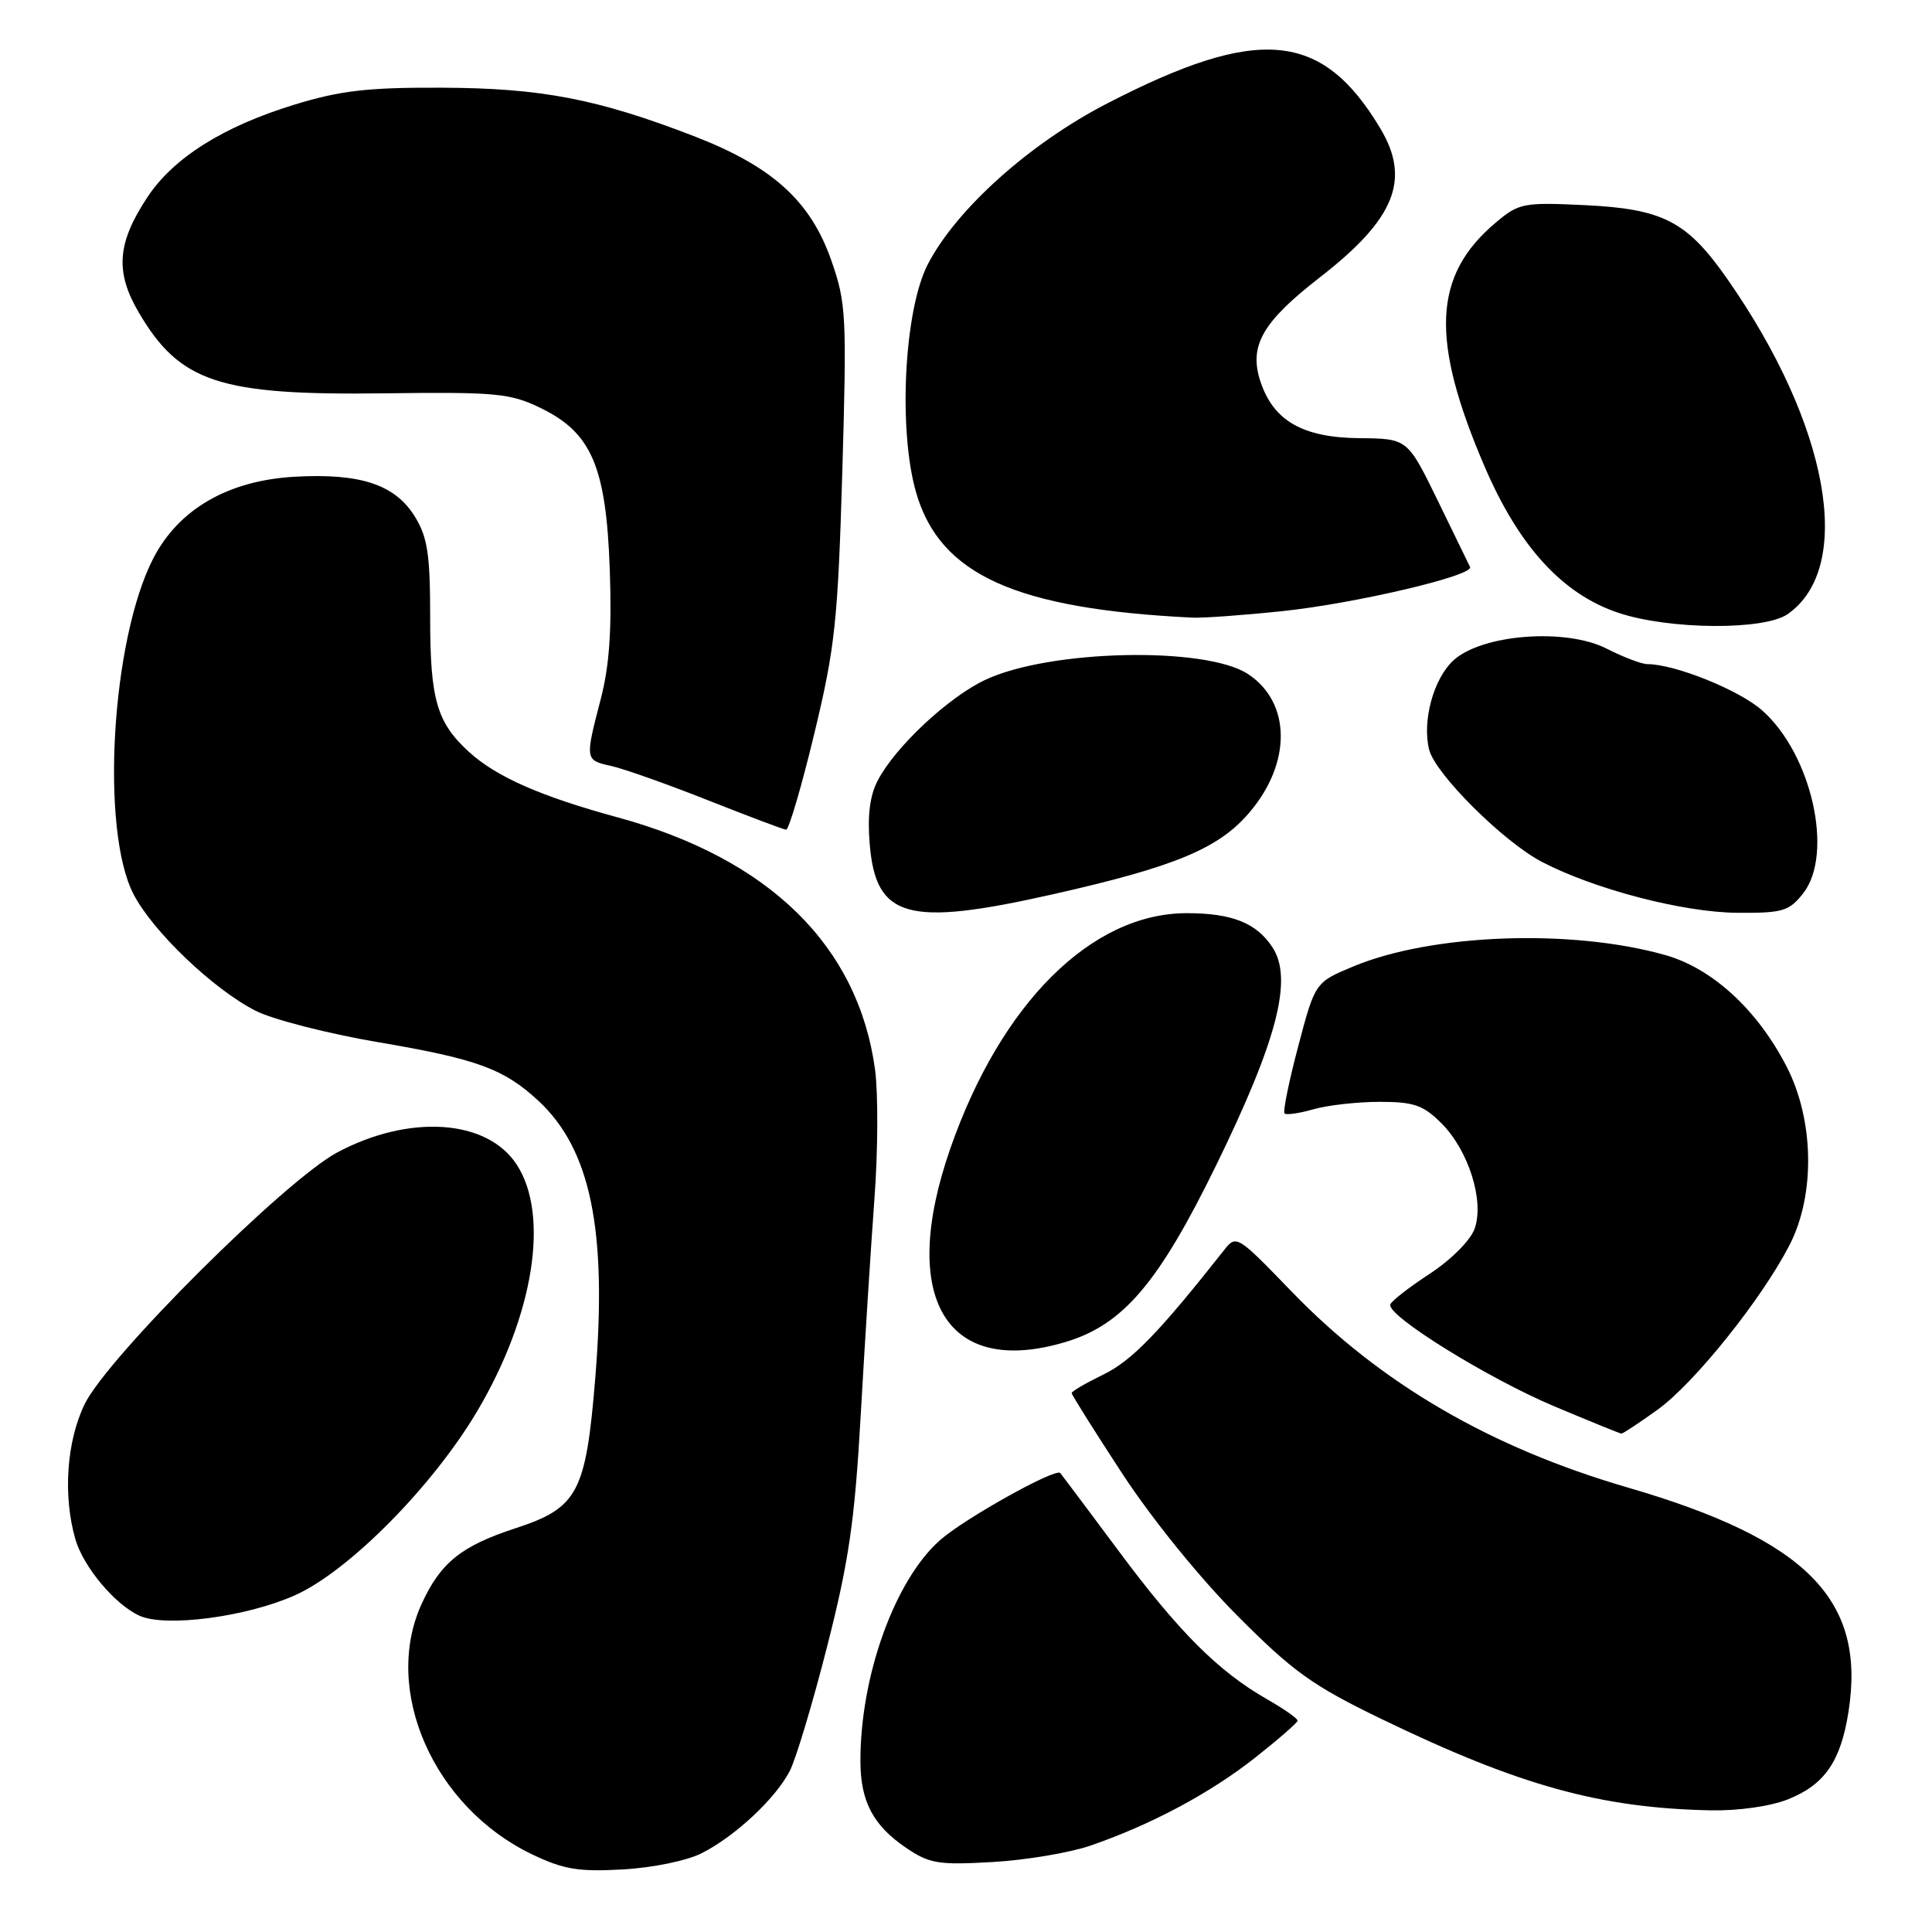 <?xml version="1.0" encoding="UTF-8" standalone="no"?>
<!DOCTYPE svg PUBLIC "-//W3C//DTD SVG 1.1//EN" "http://www.w3.org/Graphics/SVG/1.1/DTD/svg11.dtd" >
<svg xmlns="http://www.w3.org/2000/svg" xmlns:xlink="http://www.w3.org/1999/xlink" version="1.1" viewBox="0 0 256 256">
 <g >
 <path fill="currentColor"
d=" M 93.00 245.55 C 97.39 243.32 102.72 238.36 104.63 234.70 C 105.44 233.17 107.67 225.74 109.59 218.20 C 112.48 206.88 113.26 201.55 114.05 187.50 C 114.58 178.15 115.39 165.30 115.86 158.95 C 116.34 152.60 116.37 144.86 115.95 141.74 C 113.72 125.33 101.94 113.78 81.82 108.30 C 71.66 105.53 65.79 102.95 62.15 99.64 C 57.88 95.74 57.00 92.72 57.00 81.92 C 57.00 73.41 56.66 71.19 54.96 68.43 C 52.34 64.20 47.74 62.68 39.04 63.17 C 30.23 63.67 23.67 67.46 20.30 74.01 C 14.75 84.80 13.28 110.02 17.71 118.52 C 20.28 123.45 28.27 131.08 33.86 133.93 C 36.14 135.09 43.51 136.98 50.25 138.12 C 63.23 140.33 66.78 141.63 71.34 145.86 C 78.26 152.29 80.46 162.94 78.89 182.43 C 77.64 197.80 76.59 199.79 68.31 202.50 C 61.12 204.85 58.38 207.05 55.88 212.50 C 50.62 223.95 57.45 239.46 70.50 245.71 C 74.68 247.71 76.65 248.04 82.50 247.71 C 86.48 247.49 91.01 246.56 93.00 245.55 Z  M 144.50 244.55 C 152.54 241.78 160.38 237.59 166.34 232.88 C 169.39 230.47 171.91 228.28 171.94 228.00 C 171.96 227.72 170.15 226.45 167.91 225.17 C 161.45 221.48 156.21 216.25 148.22 205.50 C 144.12 200.00 140.65 195.36 140.49 195.18 C 139.86 194.49 127.86 201.18 124.58 204.06 C 118.57 209.34 113.97 222.11 114.01 233.43 C 114.03 238.71 115.71 241.88 120.01 244.81 C 123.15 246.95 124.30 247.14 131.50 246.73 C 135.90 246.48 141.75 245.50 144.50 244.55 Z  M 236.92 238.42 C 241.77 236.48 243.90 233.40 244.93 226.85 C 247.28 211.98 239.45 204.02 215.67 197.10 C 197.47 191.80 182.90 183.31 171.17 171.16 C 163.90 163.64 163.82 163.58 162.17 165.68 C 153.60 176.55 149.97 180.29 146.25 182.11 C 143.91 183.25 142.00 184.36 142.00 184.59 C 142.00 184.81 145.01 189.61 148.70 195.25 C 152.58 201.19 158.99 209.11 163.95 214.08 C 171.35 221.52 173.91 223.35 183.00 227.75 C 201.31 236.61 212.06 239.59 226.73 239.88 C 230.36 239.95 234.61 239.34 236.92 238.42 Z  M 39.09 211.38 C 46.25 208.17 57.38 196.90 63.28 186.91 C 70.74 174.27 72.85 160.99 68.45 154.29 C 64.53 148.30 54.26 147.61 44.71 152.69 C 37.80 156.37 14.20 179.88 11.21 186.07 C 8.82 191.01 8.33 198.17 9.98 203.93 C 11.03 207.61 15.26 212.65 18.50 214.10 C 21.98 215.66 32.71 214.24 39.09 211.38 Z  M 219.64 186.79 C 224.48 183.31 233.39 172.21 237.11 165.00 C 240.57 158.31 240.39 148.33 236.68 141.22 C 232.78 133.71 226.84 128.29 220.62 126.54 C 208.23 123.05 189.76 123.72 179.37 128.04 C 174.26 130.16 174.26 130.16 172.02 138.64 C 170.79 143.30 169.97 147.31 170.21 147.54 C 170.44 147.77 172.17 147.52 174.06 146.98 C 175.94 146.44 179.89 146.00 182.82 146.00 C 187.34 146.00 188.58 146.43 190.99 148.83 C 194.59 152.43 196.70 159.11 195.40 162.80 C 194.86 164.33 192.30 166.91 189.48 168.76 C 186.74 170.55 184.37 172.39 184.22 172.85 C 183.73 174.32 197.20 182.67 206.01 186.37 C 210.68 188.33 214.65 189.95 214.84 189.96 C 215.02 189.98 217.18 188.56 219.64 186.79 Z  M 141.19 177.82 C 148.80 175.55 153.51 170.02 161.12 154.46 C 169.25 137.83 171.35 129.71 168.61 125.53 C 166.49 122.29 163.25 121.00 157.25 121.00 C 144.62 121.00 132.61 132.96 125.91 152.22 C 119.04 171.97 125.36 182.57 141.19 177.82 Z  M 139.50 118.50 C 155.65 114.86 161.46 112.45 165.52 107.70 C 171.17 101.11 171.09 93.07 165.36 89.31 C 159.72 85.62 139.07 86.07 130.56 90.08 C 125.68 92.37 118.64 98.95 116.31 103.41 C 115.26 105.40 114.92 108.07 115.24 111.83 C 116.05 121.69 120.25 122.84 139.50 118.50 Z  M 238.93 118.37 C 243.03 113.14 240.05 99.88 233.46 94.10 C 230.40 91.41 221.91 88.00 218.28 88.00 C 217.53 88.00 215.11 87.08 212.89 85.95 C 207.47 83.18 196.33 84.04 192.57 87.52 C 189.94 89.96 188.42 95.56 189.37 99.34 C 190.18 102.56 199.23 111.56 204.32 114.21 C 211.30 117.84 223.01 120.89 230.18 120.95 C 236.23 120.99 237.05 120.75 238.93 118.37 Z  M 107.89 97.25 C 110.66 85.76 111.02 82.33 111.61 62.50 C 112.21 41.79 112.13 40.15 110.15 34.50 C 107.39 26.61 102.33 22.04 91.90 18.02 C 79.11 13.09 71.71 11.67 58.50 11.62 C 48.73 11.58 45.10 12.00 39.00 13.87 C 29.58 16.76 22.99 20.90 19.53 26.13 C 15.52 32.19 15.23 36.02 18.38 41.39 C 23.82 50.67 29.06 52.40 50.85 52.12 C 65.77 51.93 67.58 52.10 71.63 54.06 C 78.39 57.34 80.32 61.83 80.80 75.50 C 81.08 83.43 80.75 88.22 79.60 92.64 C 77.50 100.70 77.51 100.73 81.01 101.50 C 82.67 101.87 88.41 103.90 93.76 106.02 C 99.12 108.14 103.80 109.91 104.16 109.94 C 104.52 109.97 106.20 104.26 107.89 97.25 Z  M 236.88 81.37 C 245.77 75.15 242.37 56.28 228.88 36.97 C 223.53 29.31 220.38 27.68 209.96 27.18 C 201.84 26.80 201.26 26.91 198.19 29.50 C 189.88 36.49 189.49 44.96 196.70 61.78 C 201.26 72.42 207.06 78.76 214.50 81.22 C 221.24 83.45 233.79 83.54 236.88 81.37 Z  M 170.00 80.97 C 179.69 79.94 195.32 76.26 194.79 75.13 C 194.63 74.78 192.70 70.81 190.50 66.31 C 186.50 58.12 186.50 58.12 180.15 58.06 C 172.62 57.99 168.74 55.77 167.01 50.54 C 165.46 45.82 167.26 42.67 174.93 36.72 C 184.85 29.01 186.96 23.79 182.89 17.00 C 175.17 4.11 166.77 3.35 146.70 13.71 C 136.43 19.01 126.74 27.70 122.95 35.00 C 119.80 41.05 118.99 57.01 121.40 65.30 C 124.56 76.17 134.58 80.69 158.00 81.84 C 159.38 81.91 164.77 81.52 170.00 80.97 Z "/>
</g>
</svg>